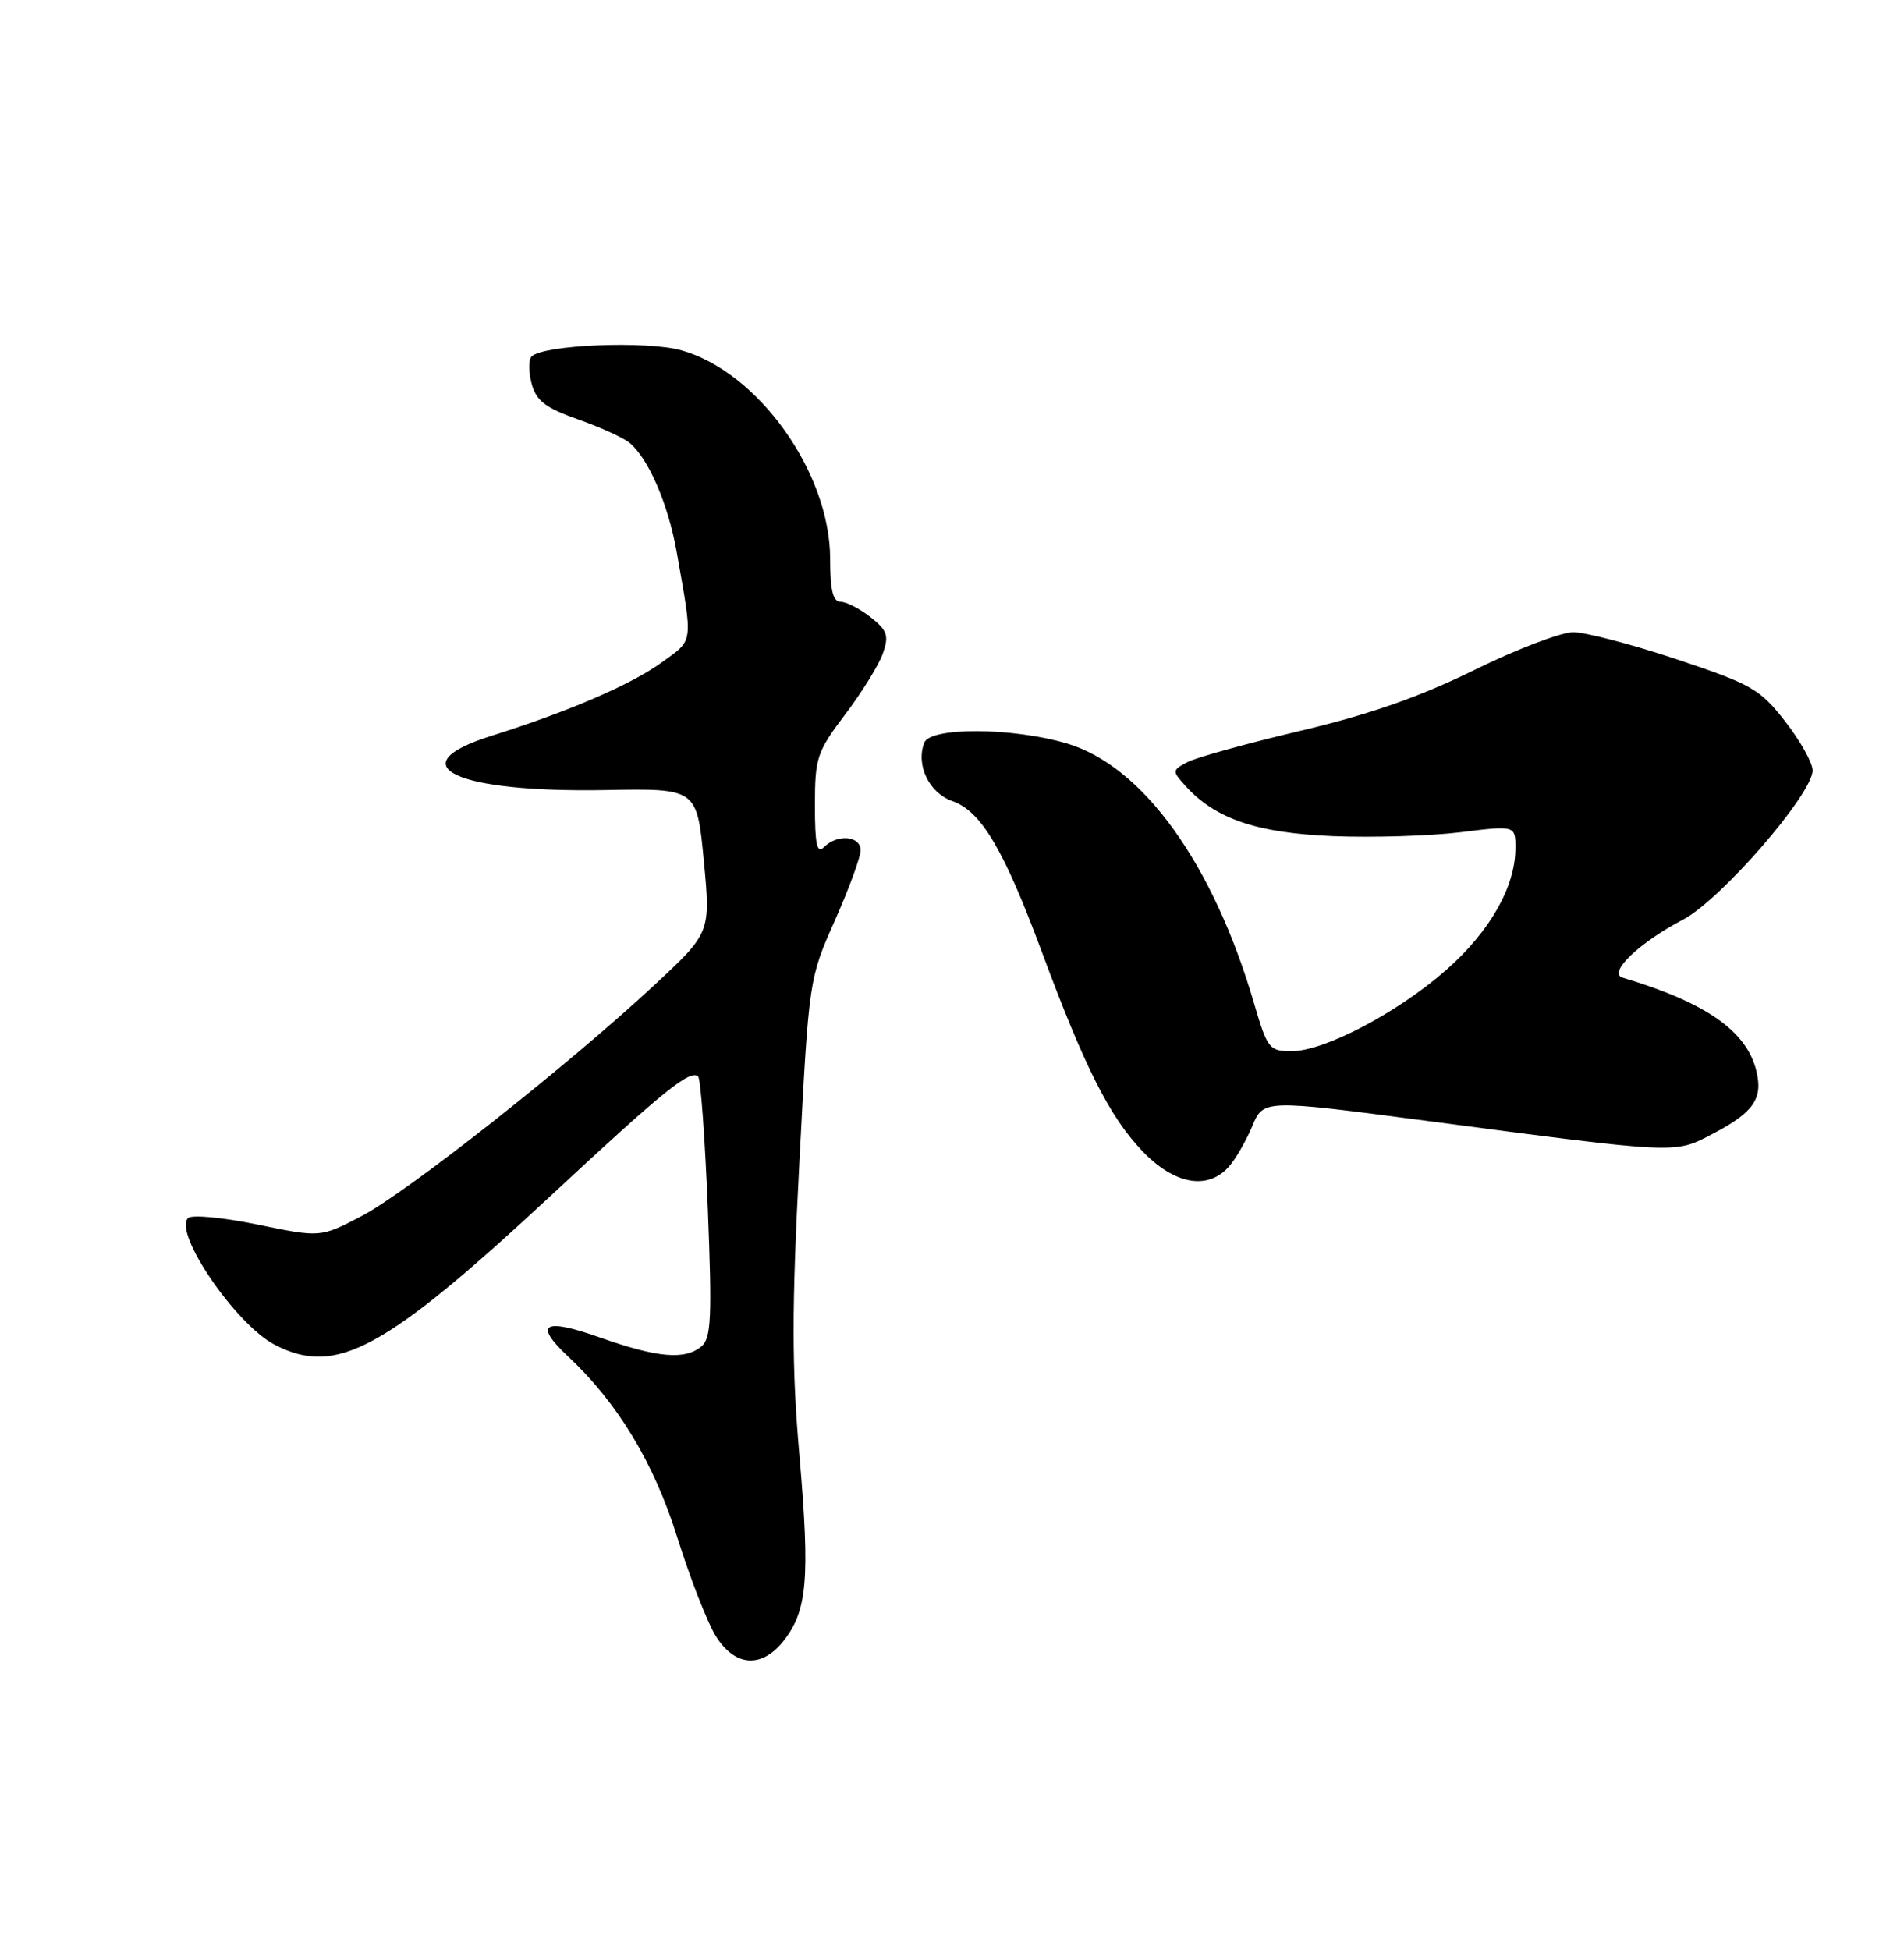 <?xml version="1.0" encoding="UTF-8" standalone="no"?>
<!DOCTYPE svg PUBLIC "-//W3C//DTD SVG 1.1//EN" "http://www.w3.org/Graphics/SVG/1.1/DTD/svg11.dtd" >
<svg xmlns="http://www.w3.org/2000/svg" xmlns:xlink="http://www.w3.org/1999/xlink" version="1.1" viewBox="0 0 250 256">
 <g >
 <path fill="currentColor"
d=" M 102.90 215.40 C 106.00 211.46 106.36 207.22 104.98 191.23 C 103.95 179.44 103.95 171.92 104.96 152.55 C 106.21 128.57 106.23 128.48 109.61 120.87 C 111.47 116.68 113.00 112.52 113.00 111.62 C 113.00 109.73 109.94 109.46 108.20 111.20 C 107.27 112.13 107.00 110.92 107.00 105.72 C 107.00 99.48 107.26 98.70 110.99 93.77 C 113.18 90.87 115.41 87.27 115.93 85.77 C 116.74 83.44 116.51 82.76 114.30 81.02 C 112.89 79.91 111.12 79.00 110.37 79.00 C 109.37 79.00 109.00 77.46 109.00 73.37 C 109.00 62.06 99.56 48.82 89.47 45.99 C 84.86 44.70 71.34 45.26 69.80 46.80 C 69.39 47.21 69.39 48.81 69.80 50.36 C 70.41 52.62 71.60 53.54 75.88 55.05 C 78.81 56.08 81.86 57.47 82.67 58.14 C 85.16 60.20 87.76 66.25 88.86 72.52 C 91.00 84.67 91.11 83.91 86.89 86.96 C 82.86 89.88 74.73 93.39 64.50 96.61 C 52.18 100.49 59.76 104.08 79.50 103.72 C 91.50 103.50 91.50 103.50 92.41 112.97 C 93.31 122.44 93.31 122.44 85.91 129.33 C 74.54 139.90 53.53 156.48 47.49 159.64 C 42.08 162.47 42.08 162.47 33.81 160.76 C 29.24 159.82 25.16 159.44 24.69 159.91 C 22.74 161.86 30.97 173.90 36.07 176.54 C 44.17 180.73 50.46 177.31 72.68 156.64 C 87.18 143.15 90.67 140.34 91.67 141.33 C 92.00 141.67 92.57 149.49 92.94 158.72 C 93.50 172.95 93.38 175.69 92.11 176.75 C 89.93 178.57 86.36 178.26 78.75 175.58 C 71.37 172.97 70.01 173.79 74.59 178.08 C 81.08 184.14 85.86 192.04 88.90 201.74 C 90.58 207.11 92.86 212.96 93.96 214.75 C 96.48 218.82 100.01 219.08 102.90 215.40 Z  M 161.31 153.21 C 162.20 152.23 163.59 149.83 164.41 147.88 C 165.89 144.33 165.89 144.33 187.20 147.13 C 220.72 151.54 219.82 151.50 224.94 148.82 C 230.28 146.03 231.52 144.21 230.60 140.53 C 229.29 135.31 223.96 131.61 213.06 128.35 C 211.05 127.75 215.20 123.76 221.00 120.72 C 225.94 118.14 238.00 104.24 238.00 101.14 C 238.00 100.14 236.38 97.25 234.41 94.72 C 231.09 90.46 229.99 89.83 220.15 86.55 C 214.29 84.60 208.18 83.00 206.58 83.00 C 204.97 83.00 199.12 85.23 193.58 87.96 C 186.41 91.49 179.81 93.80 170.72 95.95 C 163.69 97.61 157.01 99.46 155.89 100.06 C 153.89 101.13 153.89 101.22 155.67 103.19 C 159.57 107.50 165.03 109.36 175.00 109.77 C 180.22 109.98 187.76 109.75 191.75 109.26 C 199.00 108.36 199.00 108.36 198.98 111.43 C 198.94 116.48 195.60 122.31 189.89 127.34 C 183.48 132.97 173.89 138.00 169.59 138.00 C 166.66 138.00 166.40 137.67 164.67 131.75 C 159.30 113.37 150.04 100.53 140.07 97.60 C 132.92 95.49 122.15 95.44 121.36 97.50 C 120.23 100.45 121.99 104.10 125.05 105.17 C 128.83 106.49 131.81 111.52 136.84 125.08 C 142.41 140.09 145.69 146.59 149.95 151.07 C 154.14 155.48 158.51 156.30 161.31 153.21 Z "/>
</g>
</svg>